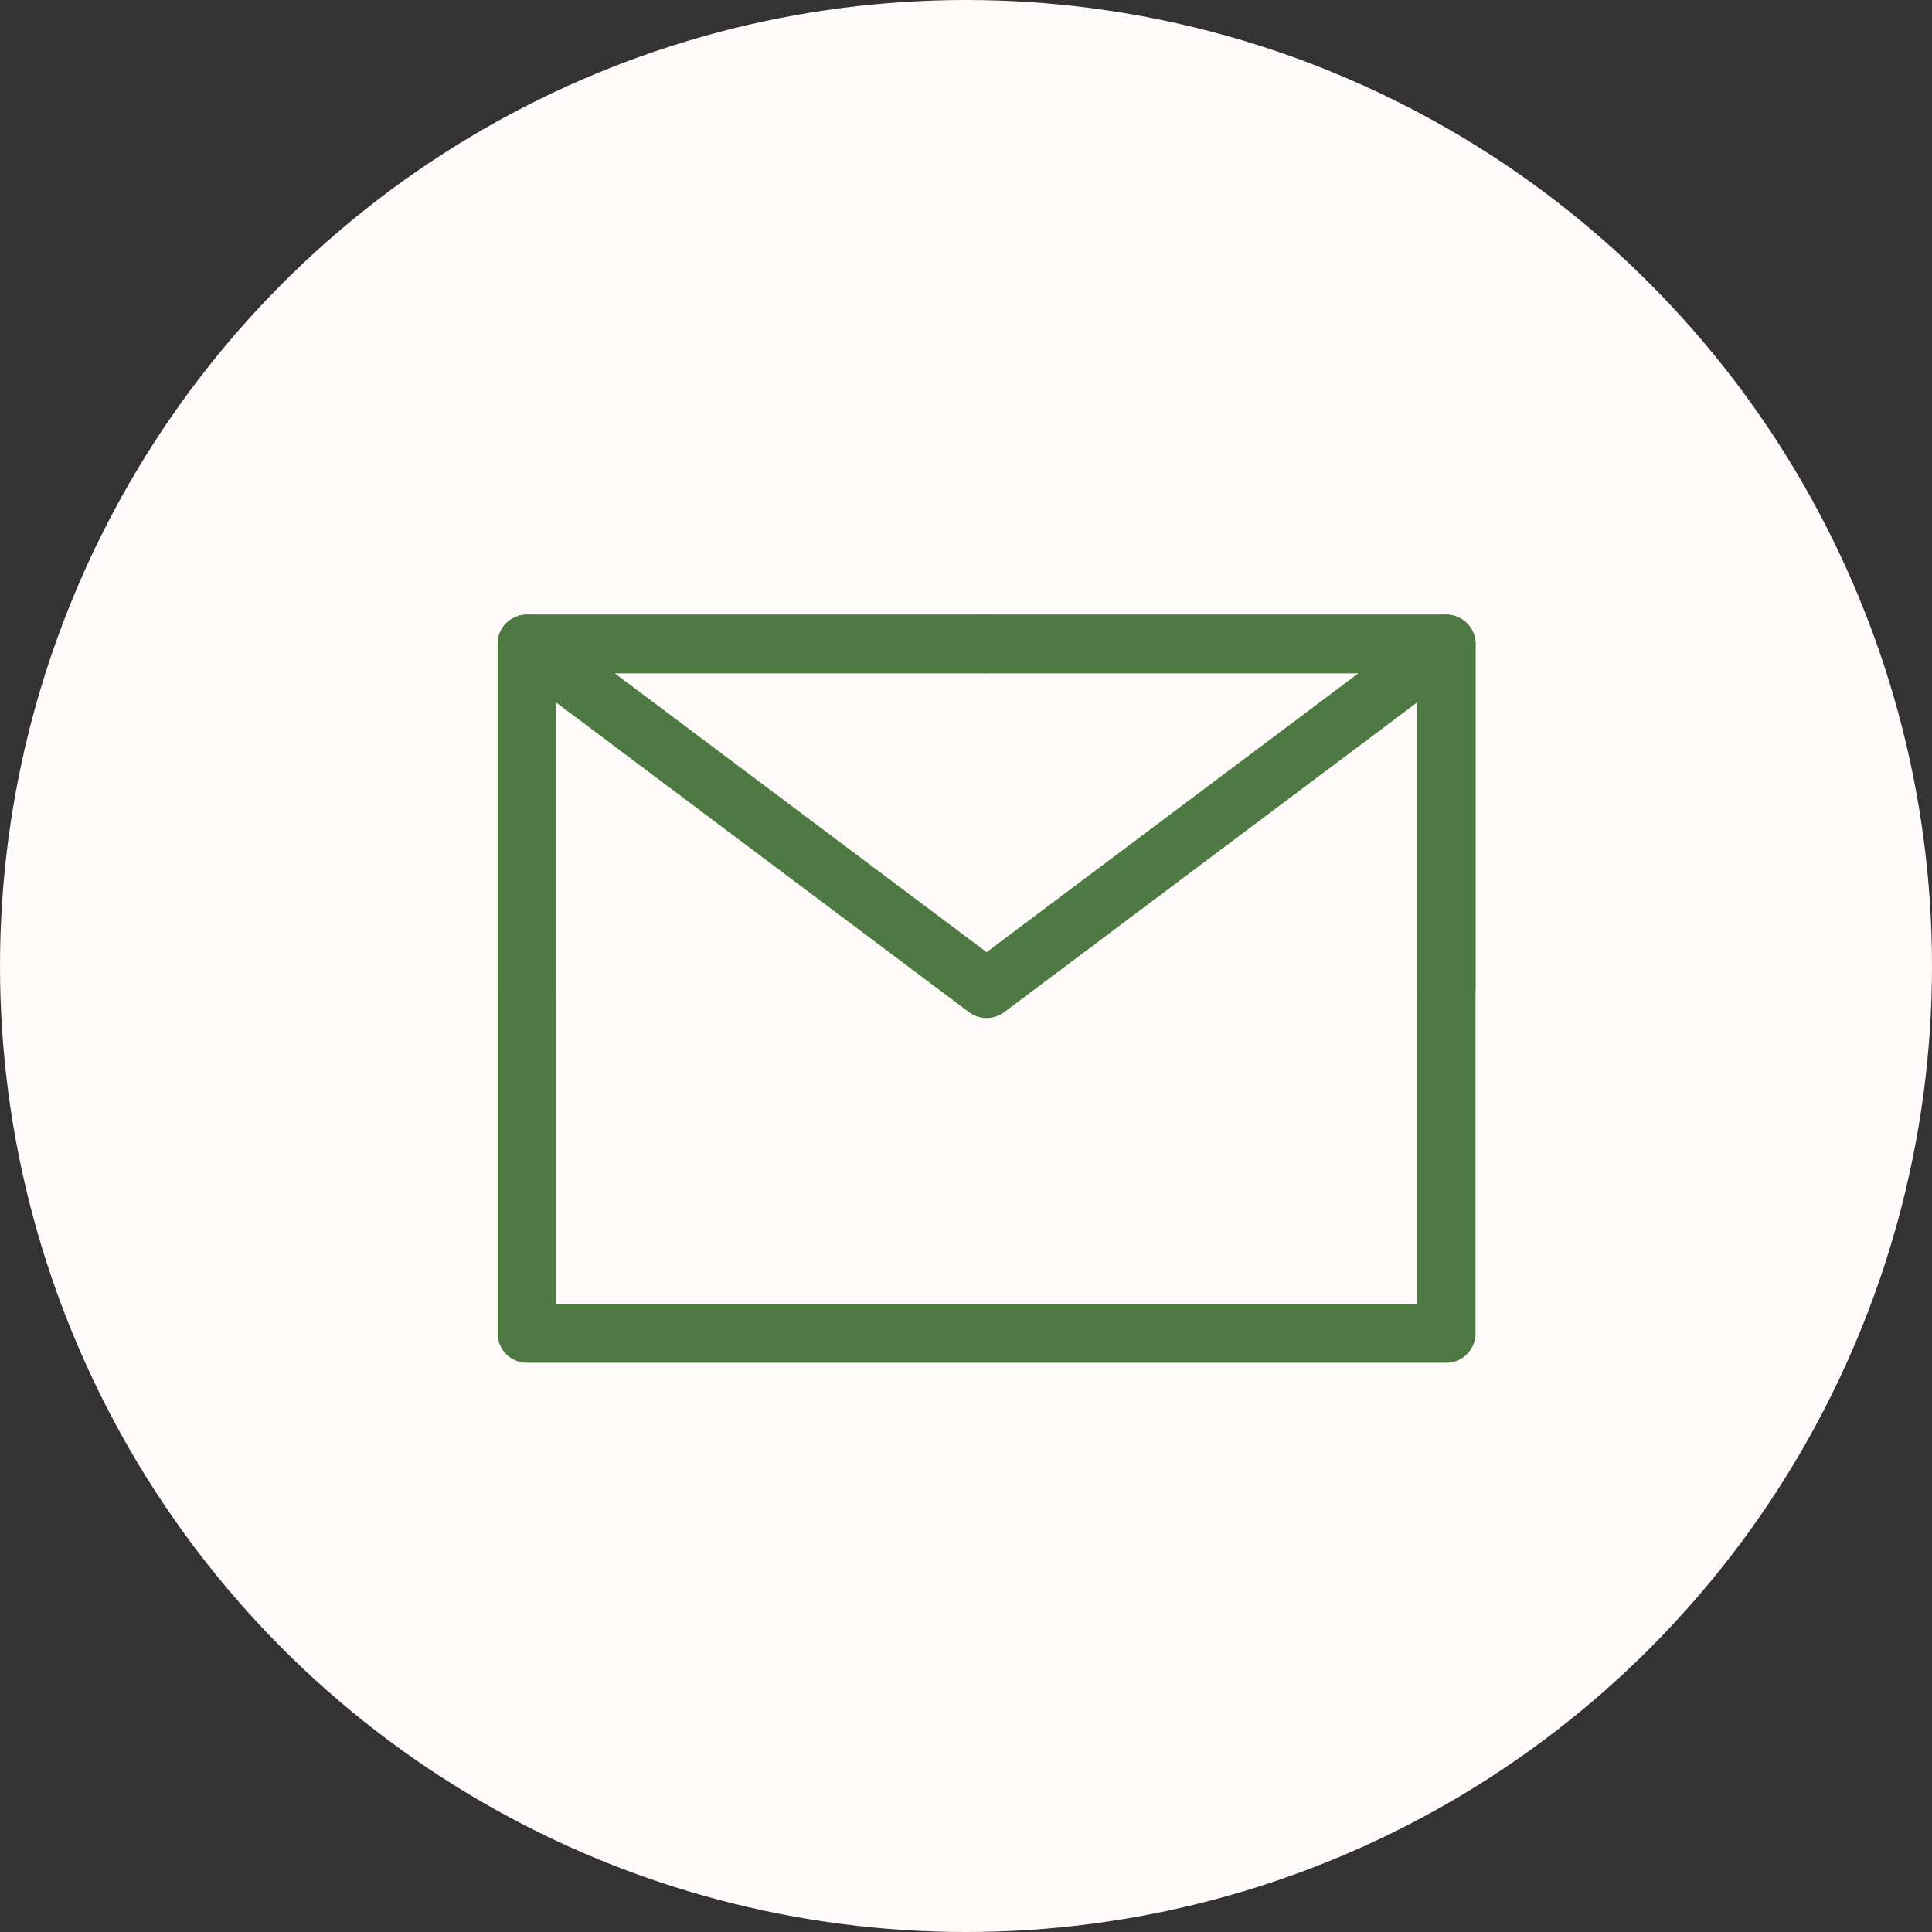 <svg width="33" height="33" viewBox="0 0 33 33" fill="none" xmlns="http://www.w3.org/2000/svg">
<rect x="0" y="0" width="33" height="33" fill="#333333" stroke="none"/>
<circle cx="16.5" cy="16.5" r="16.5" fill="#FFFBFA"/>
<path d="M9 22.777H24.703V16.889V11H16.852H9V16.889V22.777Z" stroke="#4F7942" stroke-linejoin="round"/>
<path d="M9 11L16.852 16.889L24.703 11" stroke="#4F7942" stroke-linecap="round" stroke-linejoin="round"/>
<path d="M16.852 11H9V16.889" stroke="#4F7942" stroke-linecap="round" stroke-linejoin="round"/>
<path d="M24.703 16.889V11H16.852" stroke="#4F7942" stroke-linecap="round" stroke-linejoin="round"/>
</svg>
